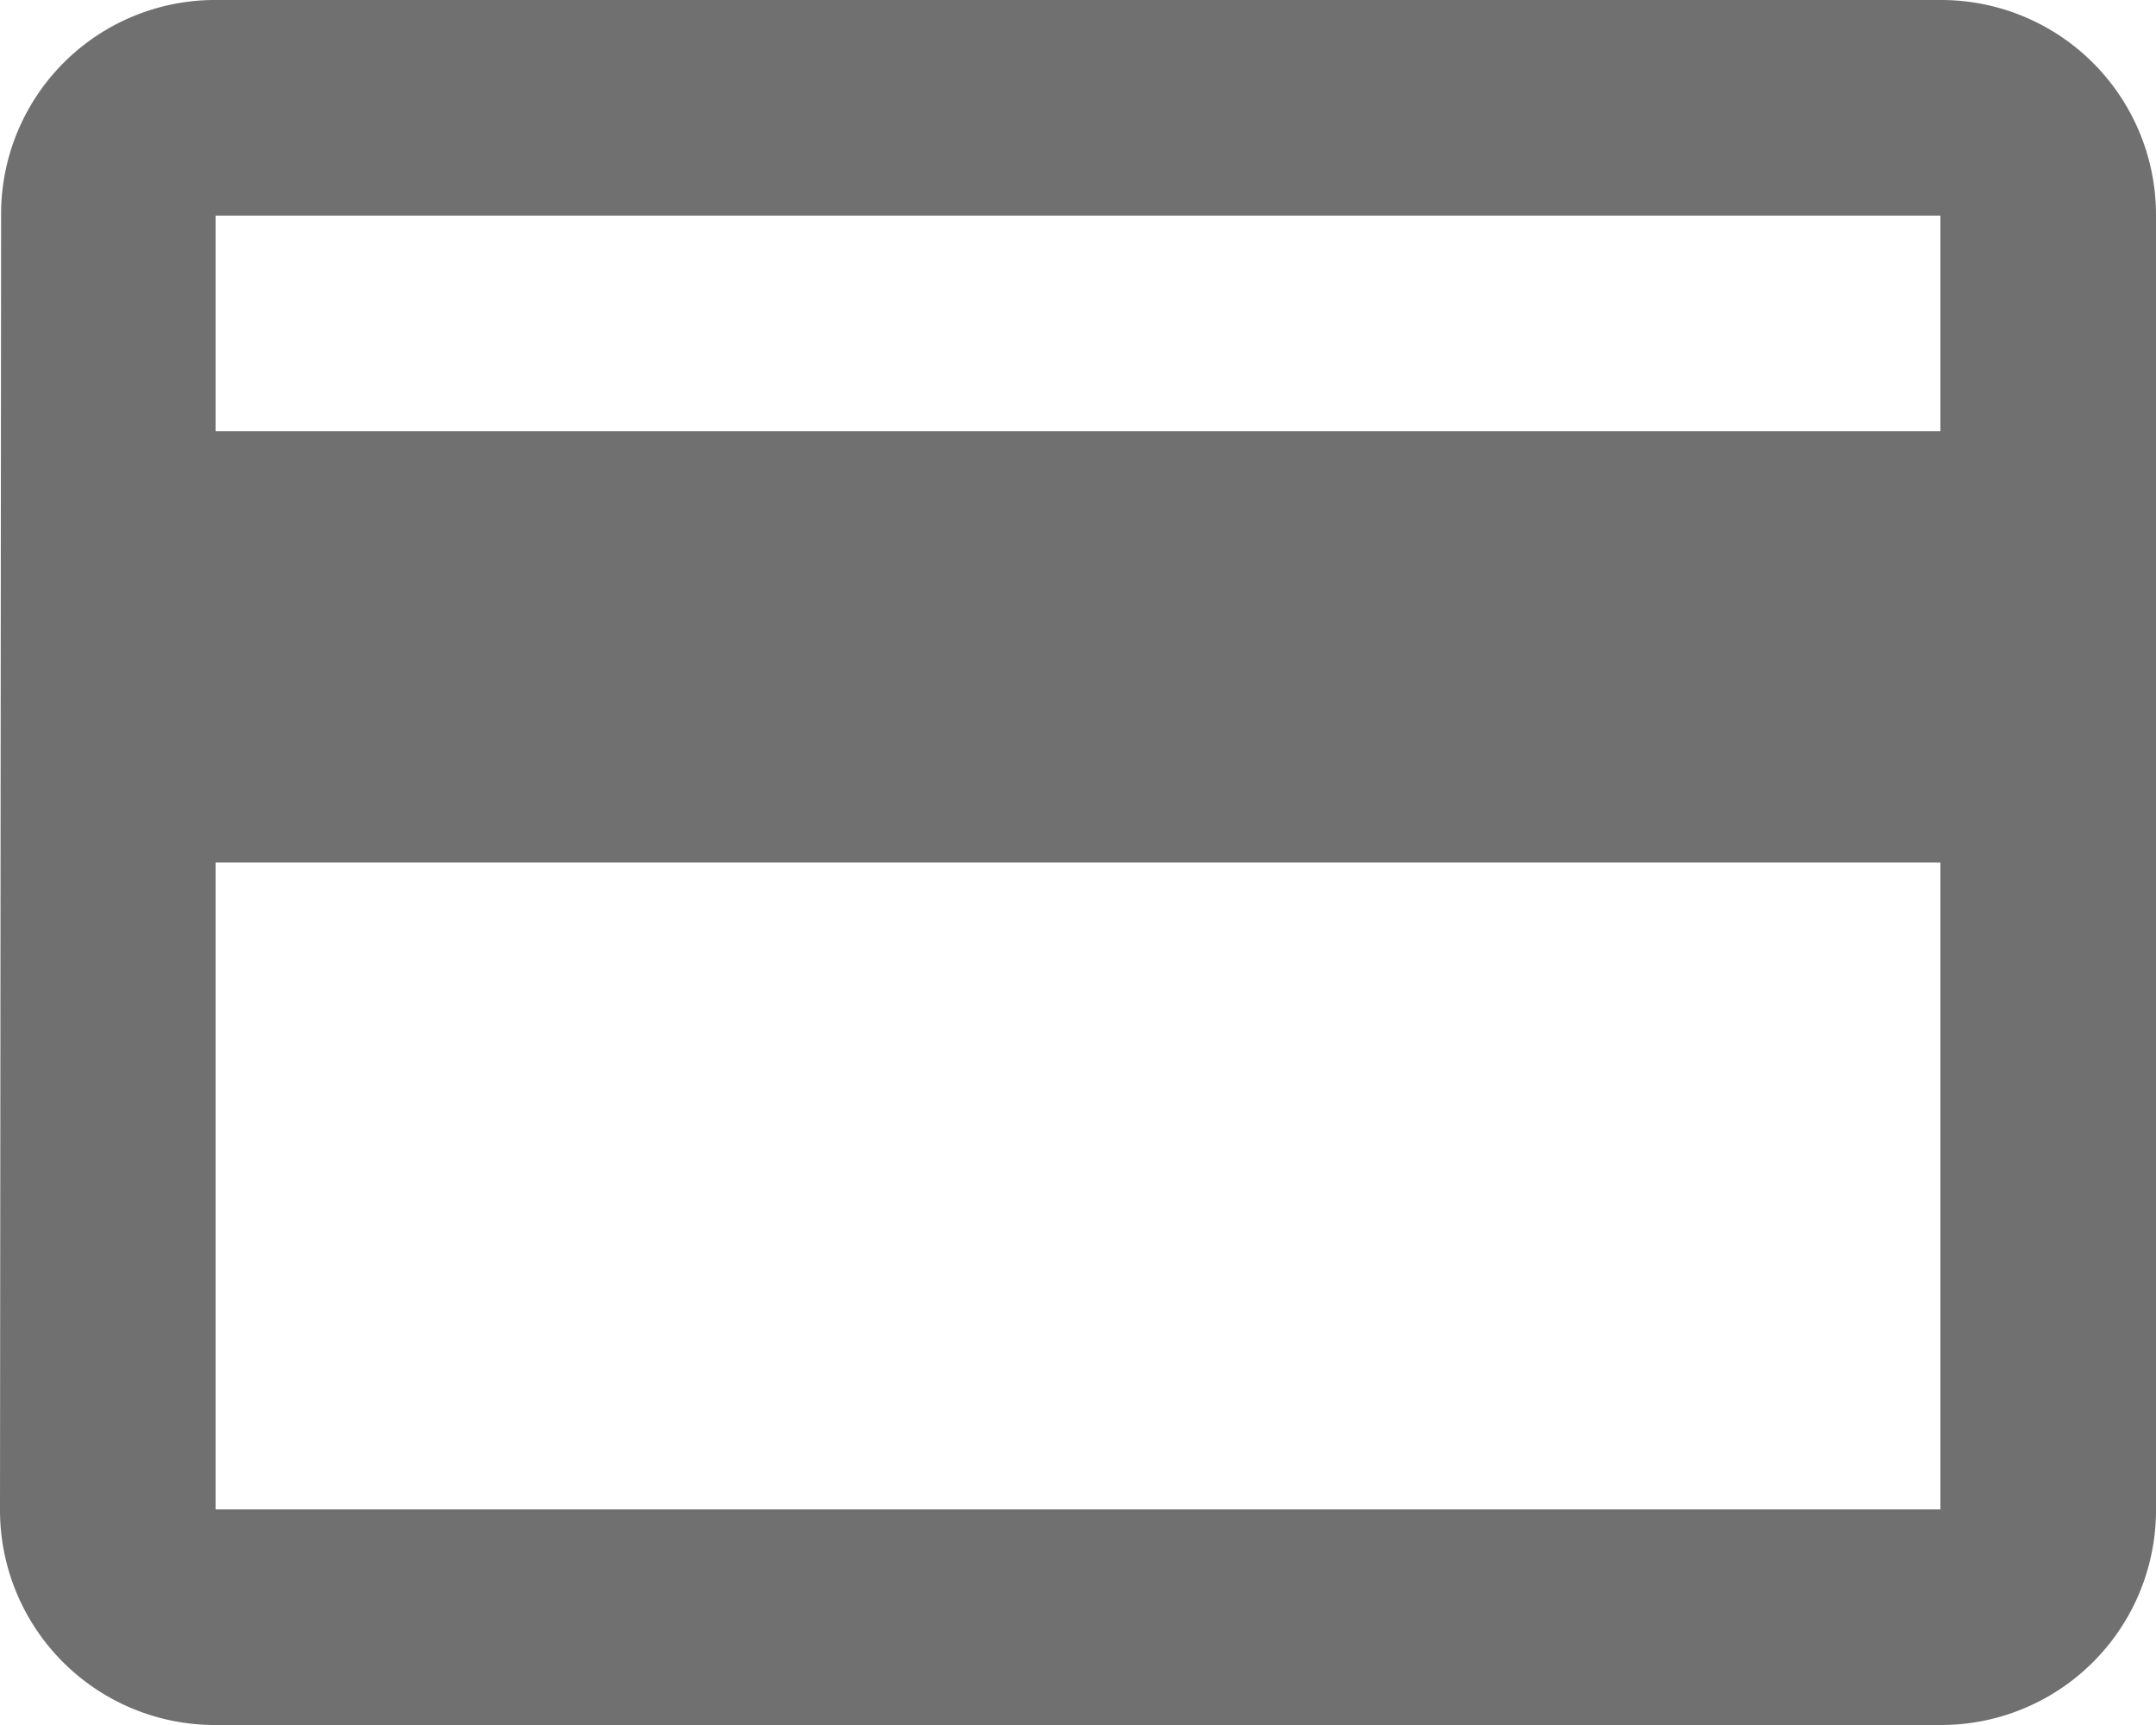 <svg xmlns="http://www.w3.org/2000/svg" width="23.4" height="18.72" viewBox="0 0 23.4 18.72">
  <path id="Icon_material-payment" data-name="Icon material-payment" d="M24.06,6H5.34A2.322,2.322,0,0,0,3.012,8.34L3,22.38a2.332,2.332,0,0,0,2.34,2.34H24.06a2.332,2.332,0,0,0,2.34-2.34V8.34A2.332,2.332,0,0,0,24.06,6Zm0,16.38H5.34V15.36H24.06Zm0-11.7H5.34V8.34H24.06Z" transform="translate(-3 -6)" fill="#707070"/>
</svg>
